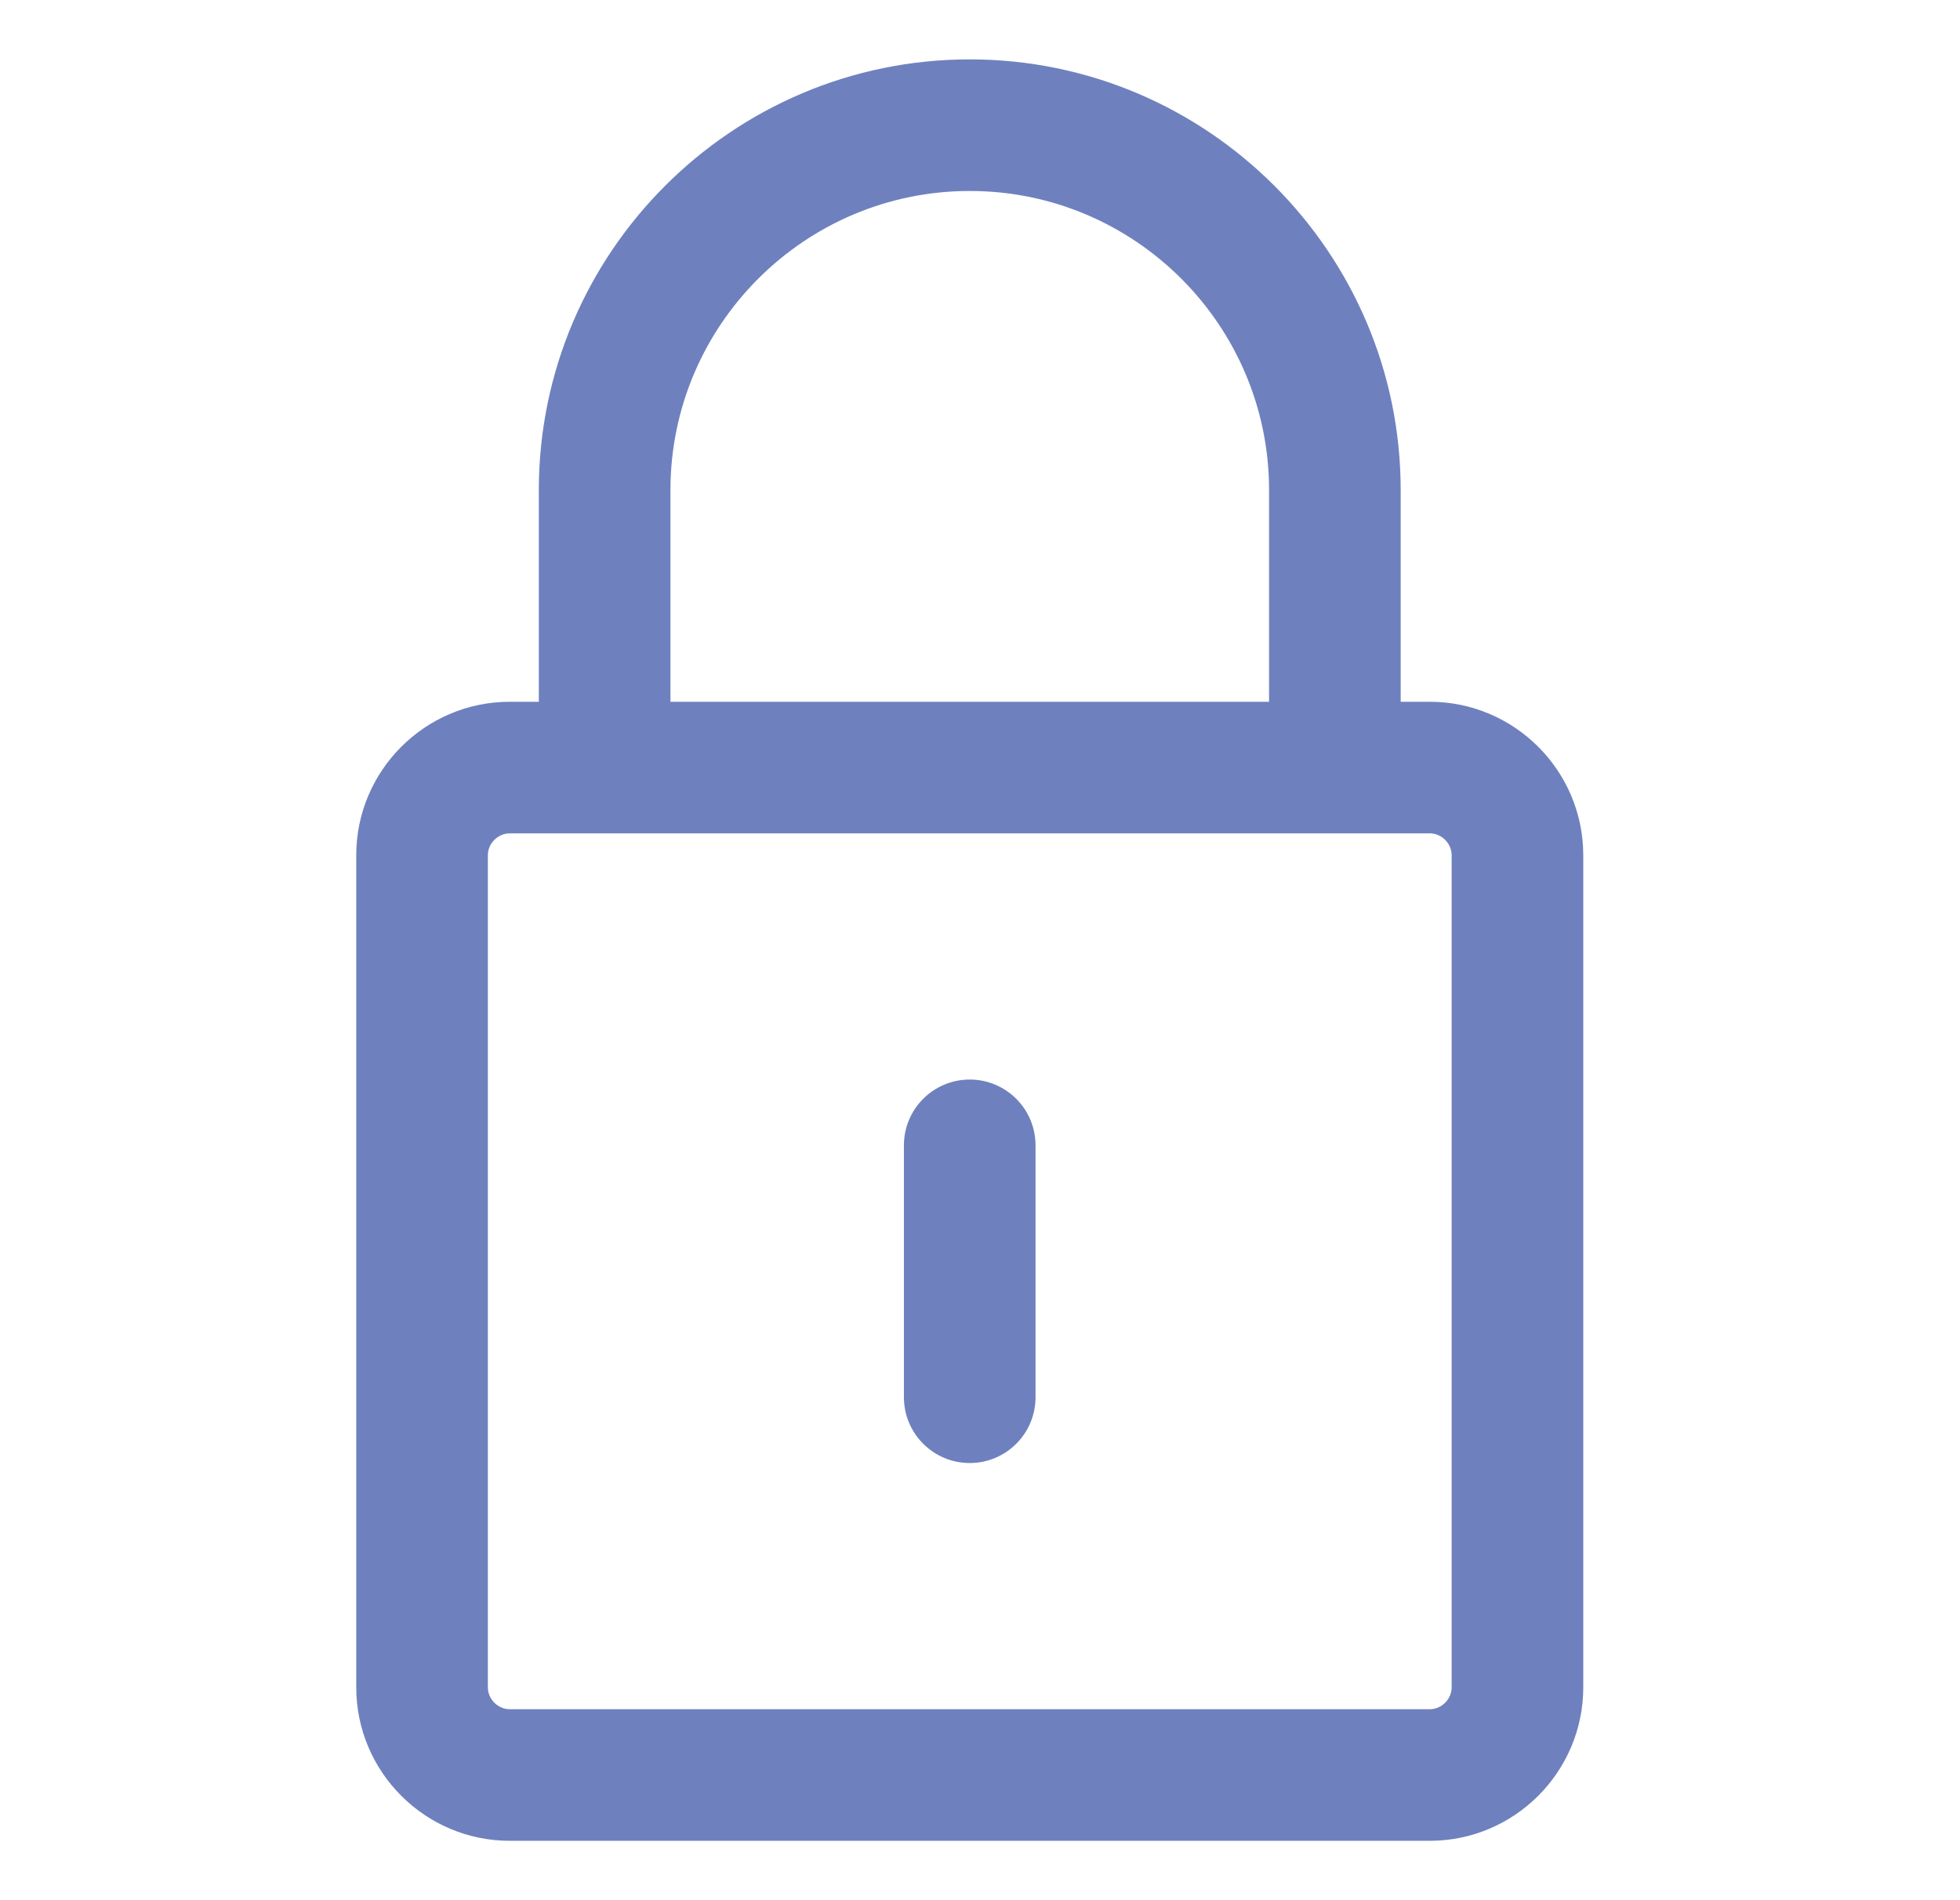 <svg width="33" height="32" viewBox="0 0 33 32" fill="none" xmlns="http://www.w3.org/2000/svg">
<path d="M24.072 11.818H23.583V8.255C23.583 4.255 20.328 1 16.328 1C12.327 1 9.072 4.255 9.072 8.255V11.818H8.583C7.158 11.818 5.998 12.978 5.998 14.403V28.415C5.998 29.84 7.158 31 8.583 31H24.072C25.497 31 26.657 29.84 26.657 28.415V14.403C26.657 12.978 25.497 11.818 24.072 11.818ZM11.288 8.255C11.288 5.476 13.549 3.216 16.328 3.216C19.107 3.216 21.367 5.476 21.367 8.255V11.818H11.288V8.255ZM24.441 28.415C24.441 28.615 24.272 28.784 24.072 28.784H8.583C8.383 28.784 8.214 28.615 8.214 28.415V14.403C8.214 14.203 8.383 14.034 8.583 14.034H24.072C24.272 14.034 24.441 14.203 24.441 14.403V28.415Z" fill="#6E81BE"/>
<path d="M16.327 18.18C15.715 18.18 15.219 18.676 15.219 19.288V23.53C15.219 24.142 15.715 24.638 16.327 24.638C16.939 24.638 17.435 24.142 17.435 23.53V19.288C17.435 18.676 16.939 18.18 16.327 18.18Z" fill="#6E81BE"/>
</svg>
